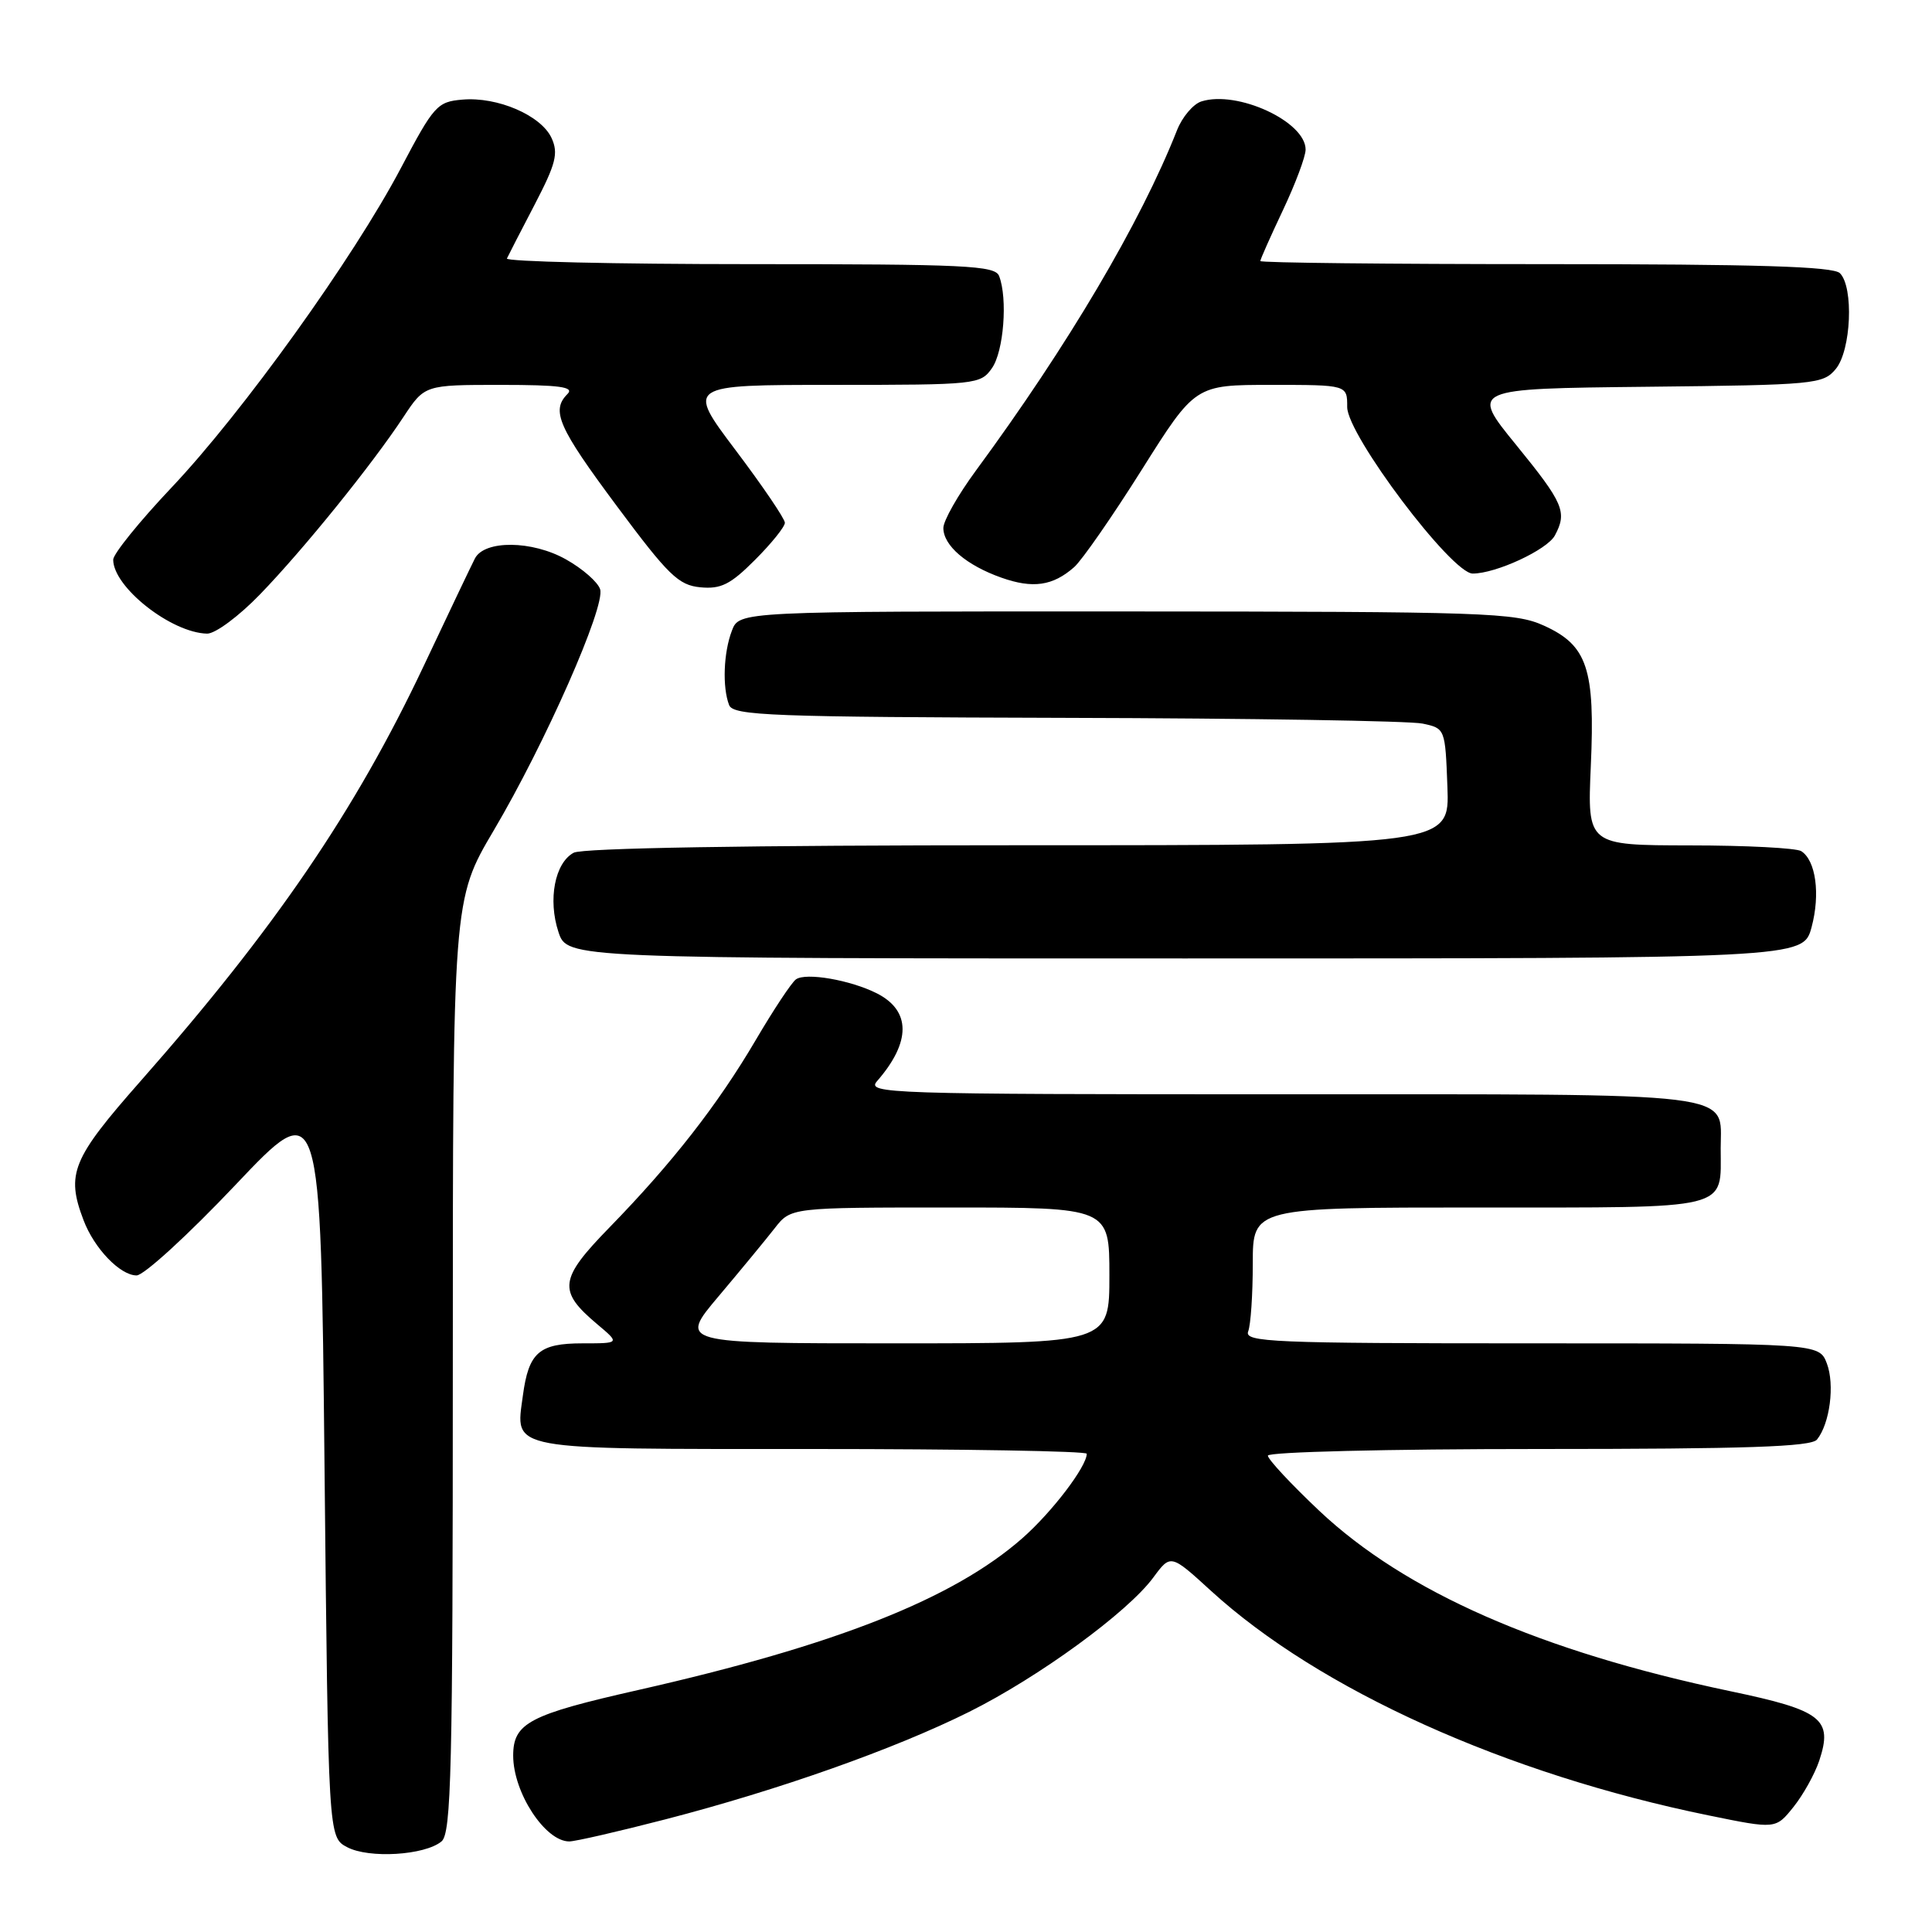 <?xml version="1.0" encoding="UTF-8" standalone="no"?>
<!DOCTYPE svg PUBLIC "-//W3C//DTD SVG 1.1//EN" "http://www.w3.org/Graphics/SVG/1.1/DTD/svg11.dtd" >
<svg xmlns="http://www.w3.org/2000/svg" xmlns:xlink="http://www.w3.org/1999/xlink" version="1.1" viewBox="0 0 256 256">
 <g >
 <path fill="currentColor"
d=" M 58.50 244.00 C 59.80 242.92 60.00 234.68 60.00 180.99 C 60.00 119.22 60.00 119.22 65.42 110.04 C 72.23 98.52 80.25 80.35 79.52 78.08 C 79.22 77.13 77.19 75.35 74.99 74.12 C 70.52 71.60 64.20 71.54 62.93 74.00 C 62.50 74.83 59.44 81.25 56.12 88.29 C 47.07 107.44 36.39 123.10 18.61 143.27 C 9.54 153.56 8.73 155.53 11.07 161.68 C 12.48 165.42 15.92 169.00 18.10 169.00 C 19.06 169.00 24.95 163.61 31.18 157.03 C 42.50 145.07 42.50 145.07 43.00 194.25 C 43.50 243.44 43.50 243.44 46.00 244.76 C 48.89 246.29 56.28 245.84 58.50 244.00 Z  M 88.18 241.07 C 103.24 237.17 118.52 231.76 128.42 226.83 C 137.64 222.23 149.40 213.66 152.81 209.04 C 155.12 205.91 155.12 205.91 160.47 210.80 C 174.80 223.89 199.53 235.06 226.40 240.55 C 235.29 242.37 235.29 242.37 237.64 239.44 C 238.94 237.82 240.47 235.06 241.06 233.30 C 242.89 227.78 241.44 226.64 229.31 224.10 C 204.16 218.82 186.23 210.95 174.80 200.18 C 171.06 196.65 168.00 193.36 168.00 192.88 C 168.00 192.39 183.92 192.00 203.88 192.00 C 231.38 192.00 239.99 191.71 240.76 190.75 C 242.47 188.63 243.13 183.48 242.07 180.67 C 241.05 178.00 241.05 178.00 202.92 178.00 C 168.56 178.00 164.85 177.84 165.39 176.42 C 165.73 175.55 166.00 171.50 166.00 167.42 C 166.00 160.00 166.00 160.00 195.96 160.00 C 229.74 160.00 228.00 160.43 228.00 152.14 C 228.00 144.58 231.40 145.00 169.77 145.00 C 117.40 145.00 114.77 144.91 116.22 143.25 C 120.73 138.07 120.72 133.92 116.18 131.62 C 112.69 129.86 106.78 128.83 105.47 129.77 C 104.90 130.17 102.50 133.79 100.14 137.81 C 95.10 146.39 89.06 154.12 80.77 162.63 C 74.07 169.50 73.88 171.04 79.13 175.46 C 82.15 178.00 82.15 178.00 77.20 178.00 C 71.42 178.00 70.05 179.20 69.28 184.95 C 68.30 192.27 66.83 192.00 107.62 192.00 C 127.63 192.00 144.00 192.28 144.00 192.63 C 144.00 194.32 139.40 200.36 135.48 203.81 C 126.34 211.85 110.75 218.01 84.50 223.95 C 70.13 227.20 68.00 228.31 68.00 232.63 C 68.00 237.52 72.23 244.00 75.43 244.00 C 76.22 244.00 81.96 242.68 88.18 241.07 Z  M 240.04 122.87 C 241.22 118.48 240.61 114.01 238.67 112.78 C 238.03 112.37 231.39 112.02 223.91 112.02 C 210.33 112.00 210.33 112.00 210.79 101.52 C 211.37 88.59 210.34 85.51 204.58 82.90 C 200.78 81.17 196.97 81.04 149.23 81.02 C 97.95 81.00 97.95 81.00 96.98 83.57 C 95.87 86.46 95.70 91.06 96.61 93.42 C 97.15 94.83 102.10 95.01 141.36 95.12 C 165.64 95.18 186.85 95.52 188.50 95.88 C 191.49 96.51 191.50 96.55 191.79 104.26 C 192.08 112.00 192.08 112.00 134.98 112.00 C 99.14 112.00 77.18 112.37 76.02 112.99 C 73.52 114.33 72.58 119.21 74.00 123.50 C 75.16 127.00 75.16 127.00 157.04 127.00 C 238.92 127.00 238.92 127.00 240.04 122.87 Z  M 34.46 78.75 C 40.23 72.79 49.31 61.55 53.46 55.25 C 56.27 51.00 56.27 51.00 66.33 51.00 C 74.16 51.00 76.13 51.27 75.20 52.20 C 72.99 54.41 73.96 56.61 81.75 67.08 C 88.56 76.23 89.90 77.54 92.80 77.82 C 95.53 78.08 96.79 77.45 100.05 74.18 C 102.22 72.01 104.00 69.80 104.00 69.27 C 104.00 68.74 101.06 64.41 97.47 59.65 C 90.95 51.00 90.95 51.00 110.42 51.00 C 129.40 51.00 129.93 50.94 131.44 48.78 C 133.00 46.56 133.54 39.57 132.39 36.58 C 131.86 35.18 128.00 35.00 99.31 35.00 C 81.45 35.00 66.99 34.66 67.17 34.25 C 67.36 33.84 69.01 30.62 70.85 27.10 C 73.66 21.70 74.01 20.32 73.09 18.30 C 71.72 15.30 65.93 12.79 61.27 13.20 C 57.94 13.48 57.49 13.98 53.12 22.27 C 46.84 34.18 32.17 54.62 22.75 64.58 C 18.49 69.08 15.00 73.40 15.00 74.16 C 15.00 77.80 22.69 83.85 27.44 83.96 C 28.52 83.98 31.66 81.65 34.46 78.75 Z  M 142.34 75.14 C 143.35 74.25 147.38 68.46 151.28 62.26 C 158.37 51.00 158.37 51.00 168.45 51.00 C 178.52 51.00 178.52 51.00 178.51 53.93 C 178.50 57.62 192.35 76.00 195.14 76.00 C 198.23 76.00 205.01 72.85 206.03 70.95 C 207.69 67.85 207.18 66.67 200.91 58.97 C 194.82 51.50 194.82 51.50 218.16 51.25 C 240.54 51.01 241.57 50.91 243.25 48.89 C 245.29 46.43 245.65 38.05 243.80 36.20 C 242.91 35.31 232.87 35.00 204.80 35.00 C 184.01 35.00 167.00 34.82 167.00 34.59 C 167.00 34.36 168.35 31.33 170.00 27.84 C 171.65 24.35 173.00 20.75 173.00 19.82 C 173.00 16.11 163.96 11.93 159.19 13.44 C 158.11 13.78 156.64 15.51 155.95 17.28 C 151.13 29.49 141.53 45.75 129.31 62.36 C 126.94 65.58 125.00 69.00 125.00 69.96 C 125.00 72.29 128.05 74.90 132.68 76.54 C 136.85 78.02 139.51 77.64 142.34 75.14 Z  M 95.23 171.75 C 98.13 168.31 101.47 164.26 102.65 162.75 C 104.79 160.00 104.79 160.00 125.89 160.00 C 147.00 160.00 147.00 160.00 147.00 169.00 C 147.00 178.00 147.00 178.00 118.47 178.00 C 89.95 178.00 89.95 178.00 95.23 171.75 Z "/>
</g>
</svg>